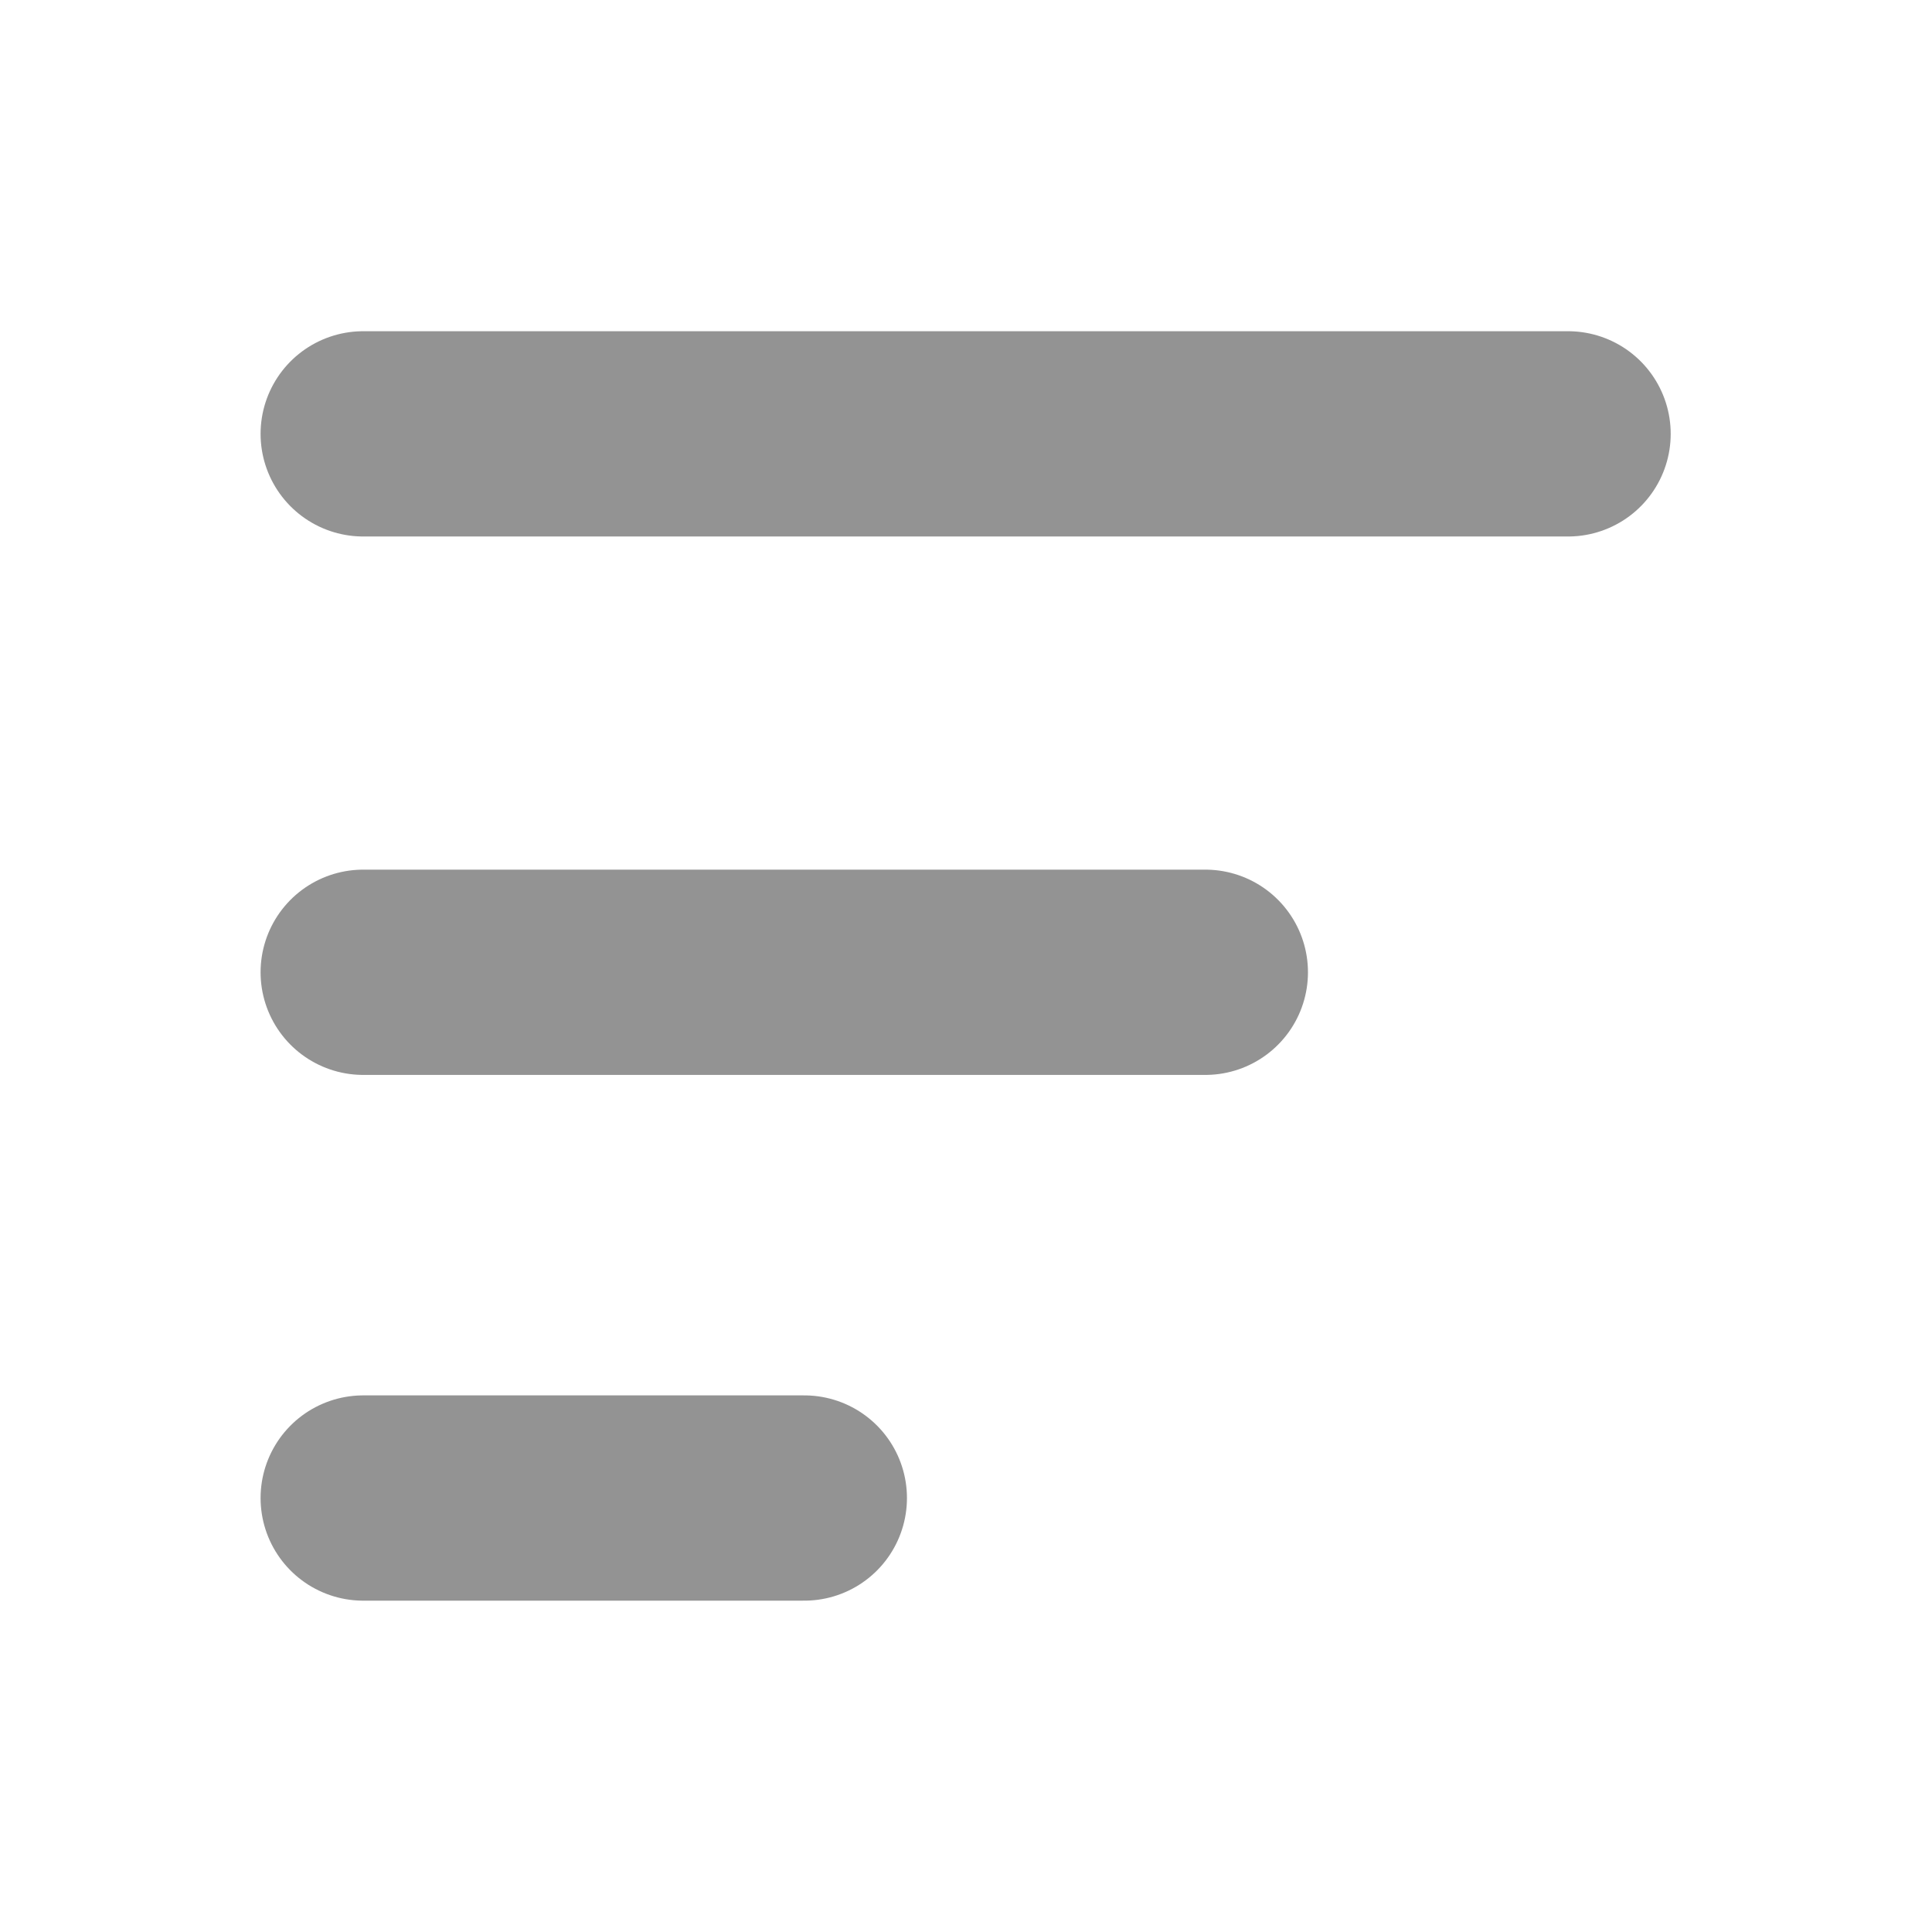 <svg xmlns="http://www.w3.org/2000/svg" width="16" height="16" viewBox="0 0 16 16" fill="none">
  <path d="M3.008 3.593H12.986M3.008 8.052H9.982M3.008 12.406H6.661" stroke="#939393" stroke-width="1.7" stroke-linecap="round"/>
</svg>